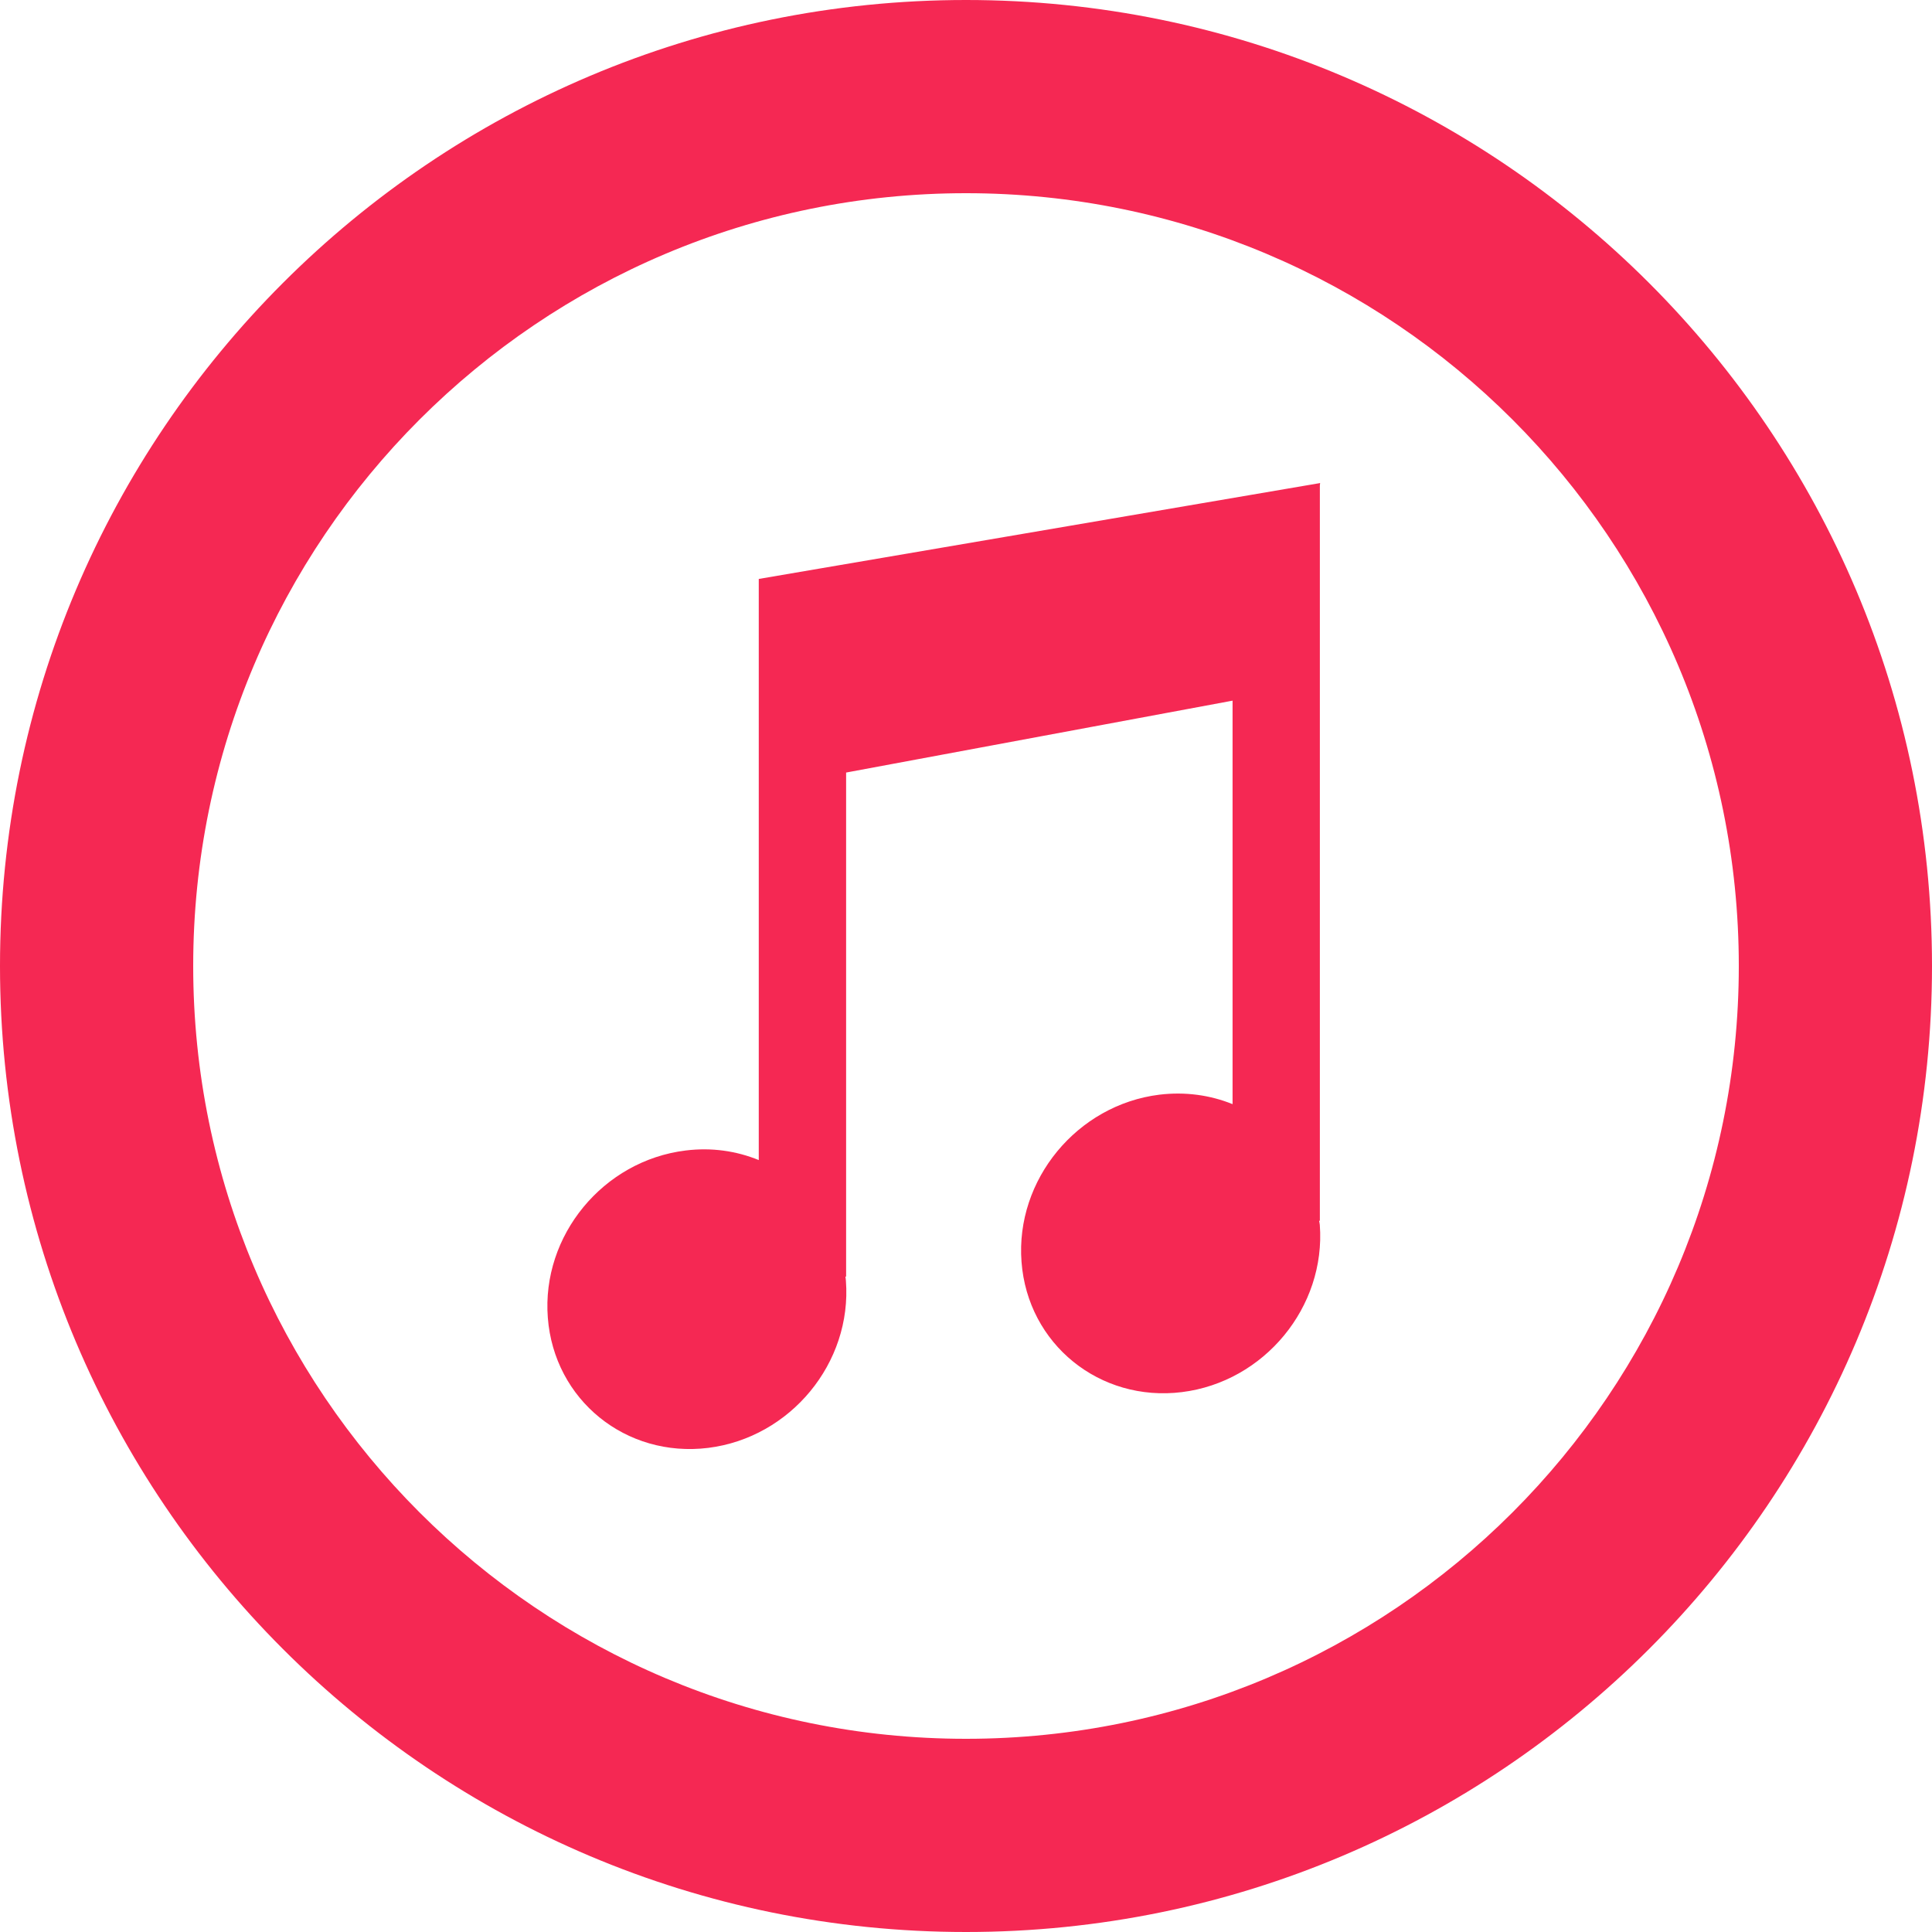 <?xml version="1.0" encoding="utf-8"?>
<!-- Generator: Adobe Illustrator 16.0.0, SVG Export Plug-In . SVG Version: 6.00 Build 0)  -->
<!DOCTYPE svg PUBLIC "-//W3C//DTD SVG 1.1//EN" "http://www.w3.org/Graphics/SVG/1.1/DTD/svg11.dtd">
<svg version="1.1" id="Capa_1" xmlns="http://www.w3.org/2000/svg" xmlns:xlink="http://www.w3.org/1999/xlink" x="0px" y="0px"
	 width="38px" height="38px" viewBox="26 26 38 38" enable-background="new 26 26 38 38" xml:space="preserve">
<g>
	<path id="iTunes" fill="#F52853" d="M45,26c-10.493,0-19,8.507-19,19c0,10.492,8.507,19,19,19c10.492,0,19-8.508,19-19
		C64,34.507,55.492,26,45,26z M45,60.2c-8.394,0-15.2-6.806-15.2-15.2c0-8.394,6.806-15.2,15.2-15.2c8.395,0,15.2,6.806,15.2,15.2
		C60.2,53.395,53.395,60.2,45,60.2z M51.959,50.092c0.121,1.615-1.092,3.088-2.712,3.289c-1.618,0.201-3.034-0.945-3.155-2.562
		c-0.123-1.614,1.094-3.088,2.711-3.288c0.514-0.062,1.002,0.009,1.44,0.186v-7.936l-7.601,1.414v9.914h-0.014
		c0.003,0.028,0.01,0.054,0.01,0.081c0.123,1.617-1.091,3.086-2.708,3.288c-1.622,0.2-3.032-0.946-3.155-2.561
		c-0.125-1.616,1.089-3.089,2.709-3.288c0.512-0.064,1.002,0.009,1.44,0.188V37.389v-0.002l11.025-1.883L51.96,35.5v0.001
		l0.005-0.001l-0.005,0.05v14.461h-0.015C51.951,50.039,51.956,50.063,51.959,50.092z"/>
</g>
</svg>
